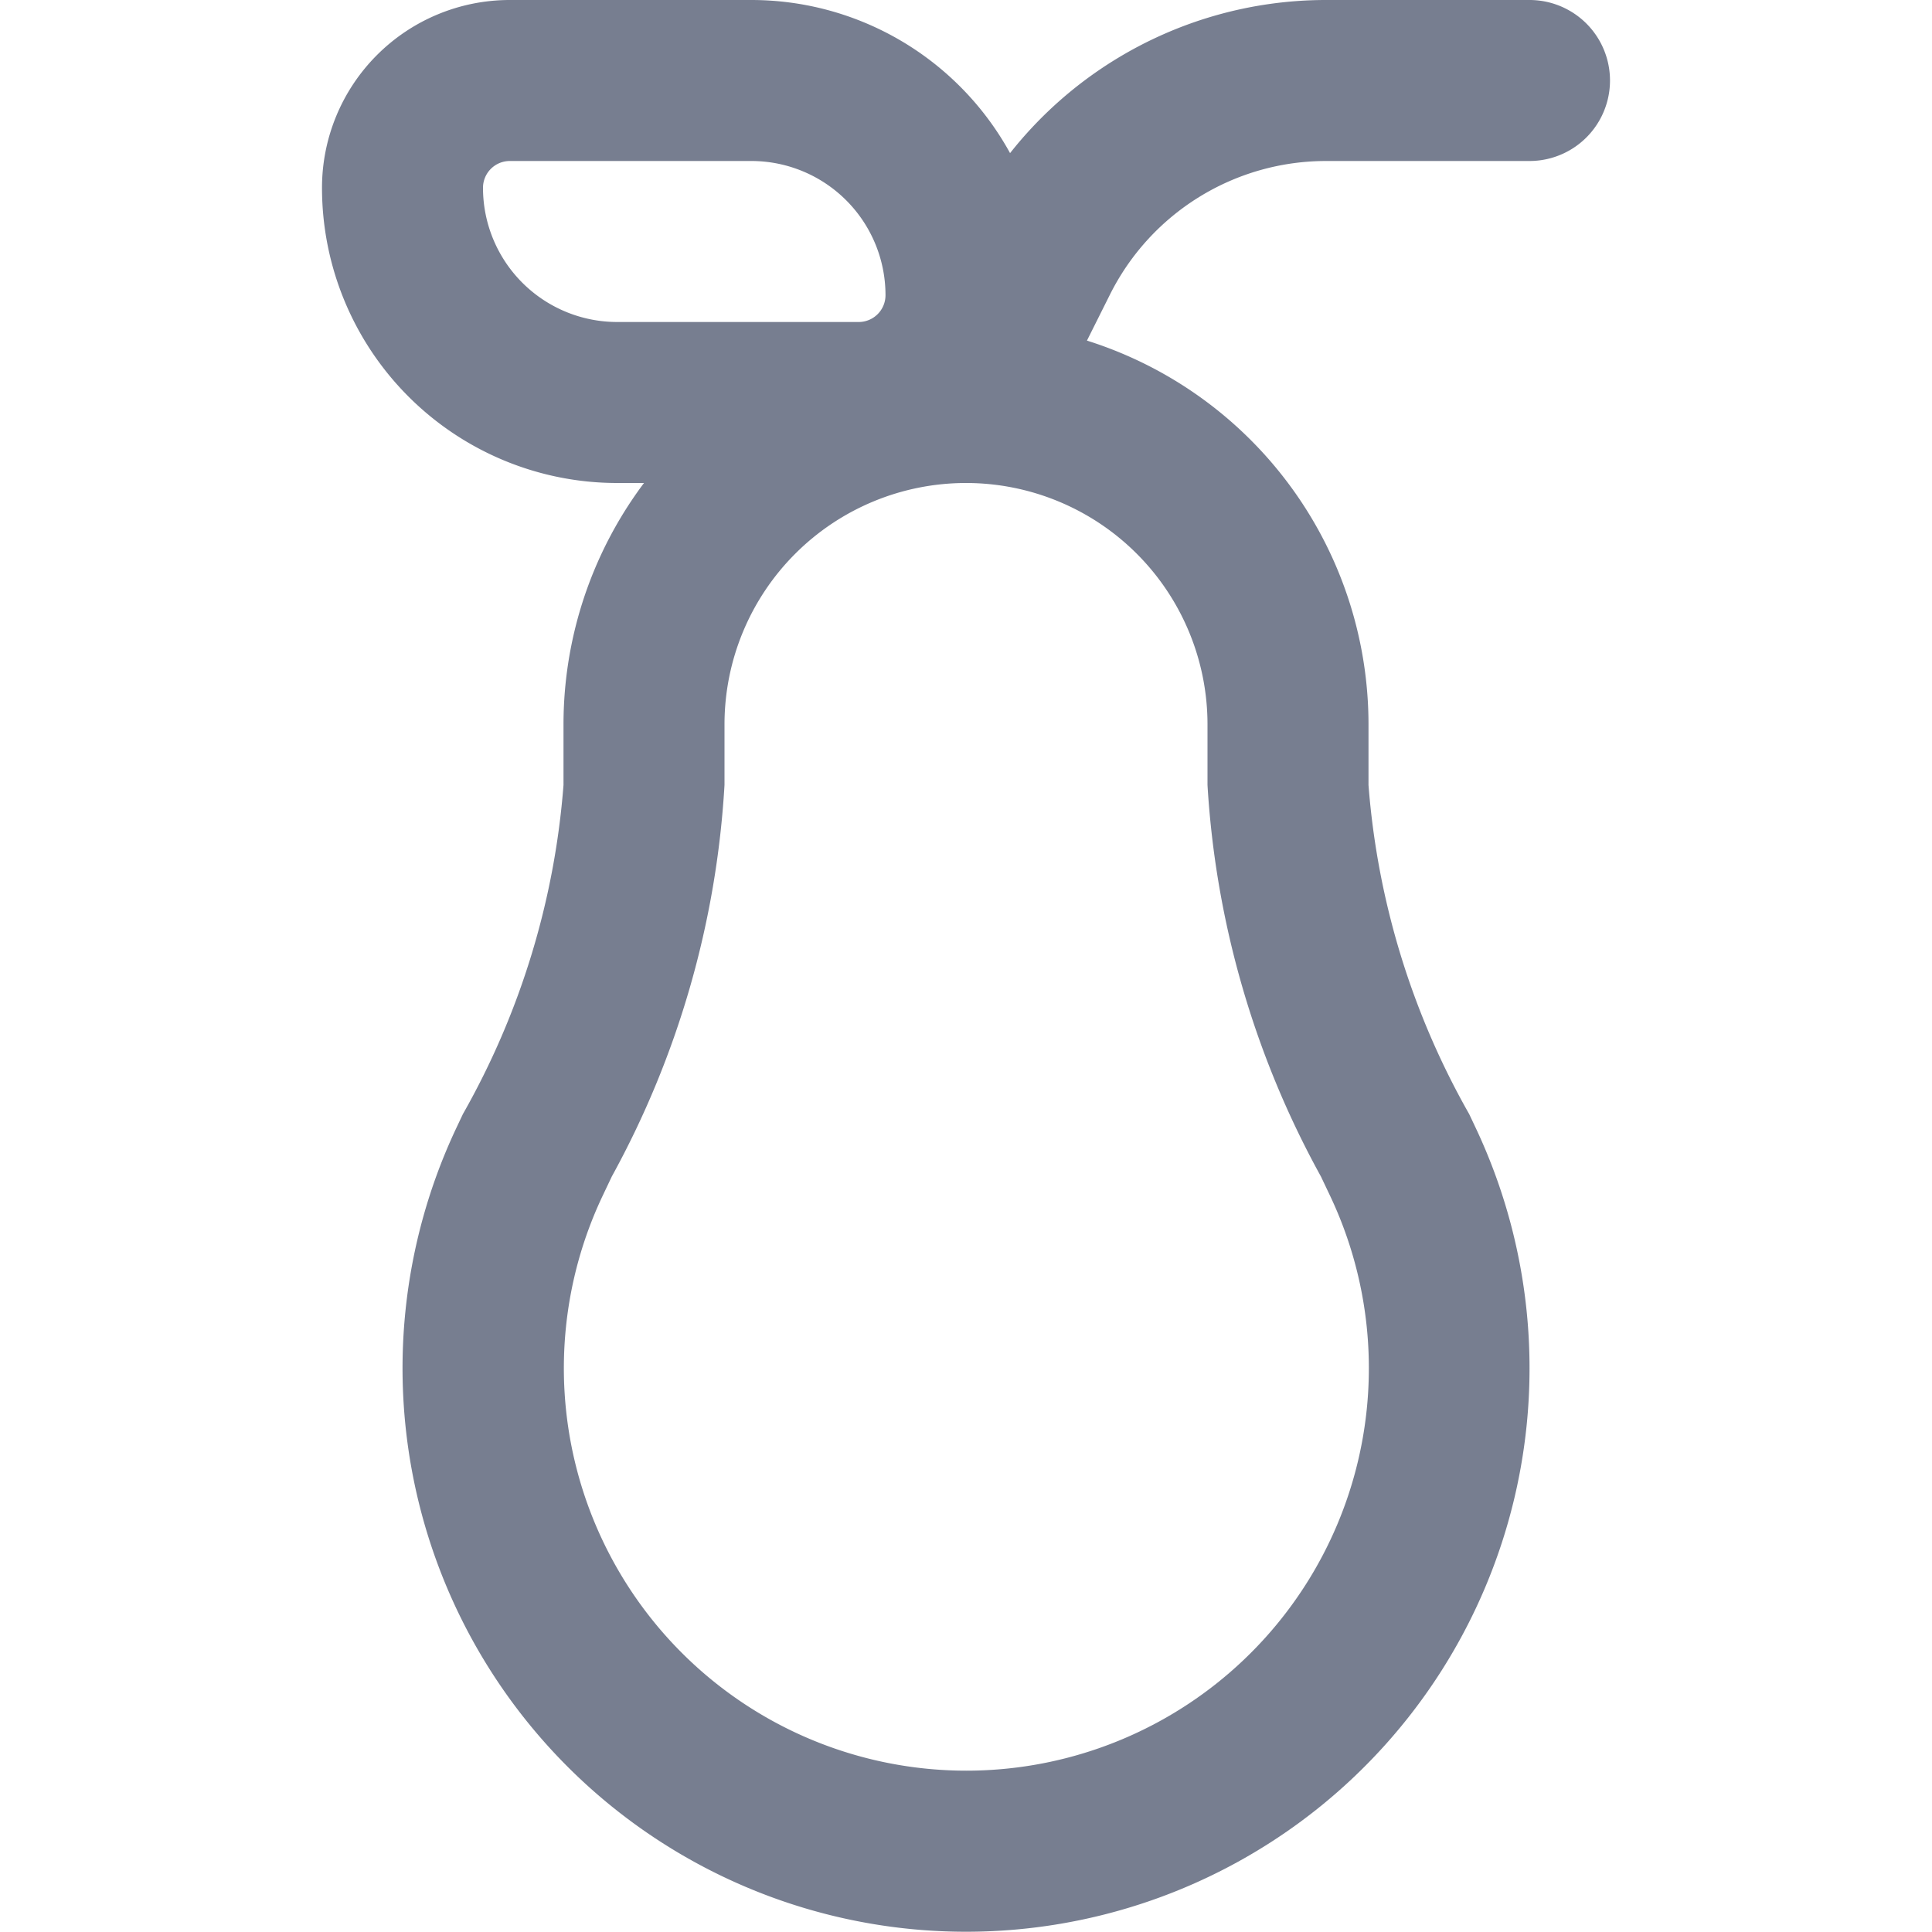 <svg id="icons_Pear_Line" data-name="icons/Pear/Line" xmlns="http://www.w3.org/2000/svg" width="24" height="24" viewBox="0 0 24 24">
  <path id="Shape" d="M4,5v.752a11.479,11.479,0,0,1-1.4,4.863l-.122.257a5,5,0,1,0,9.053,0l-.122-.257A11.48,11.48,0,0,1,10,5.752V5A3,3,0,0,0,4,5ZM7,0a5,5,0,0,1,5,5v.752A9.8,9.8,0,0,0,13.251,9.84l.085.18a7,7,0,1,1-12.671,0l.085-.18A9.8,9.8,0,0,0,2,5.752V5A5,5,0,0,1,7,0Z" transform="translate(5 4)" fill="#777e90" fill-rule="evenodd"/>
  <path id="Shape-2" data-name="Shape" d="M5.025,2A3,3,0,0,0,2.342,3.658l-.447.894A1,1,0,0,1,.106,3.658l.447-.894A5,5,0,0,1,5.025,0H7.553a1,1,0,0,1,0,2Z" transform="translate(11.447)" fill="#777e90"/>
  <path id="Shape-3" data-name="Shape" d="M0,2.333A2.333,2.333,0,0,1,2.333,0h3A3.667,3.667,0,0,1,9,3.667,2.333,2.333,0,0,1,6.667,6h-3A3.667,3.667,0,0,1,0,2.333ZM2.333,2A.333.333,0,0,0,2,2.333,1.667,1.667,0,0,0,3.667,4h3A.333.333,0,0,0,7,3.667,1.667,1.667,0,0,0,5.333,2Z" transform="translate(4)" fill="#777e90" fill-rule="evenodd"/>
</svg>
